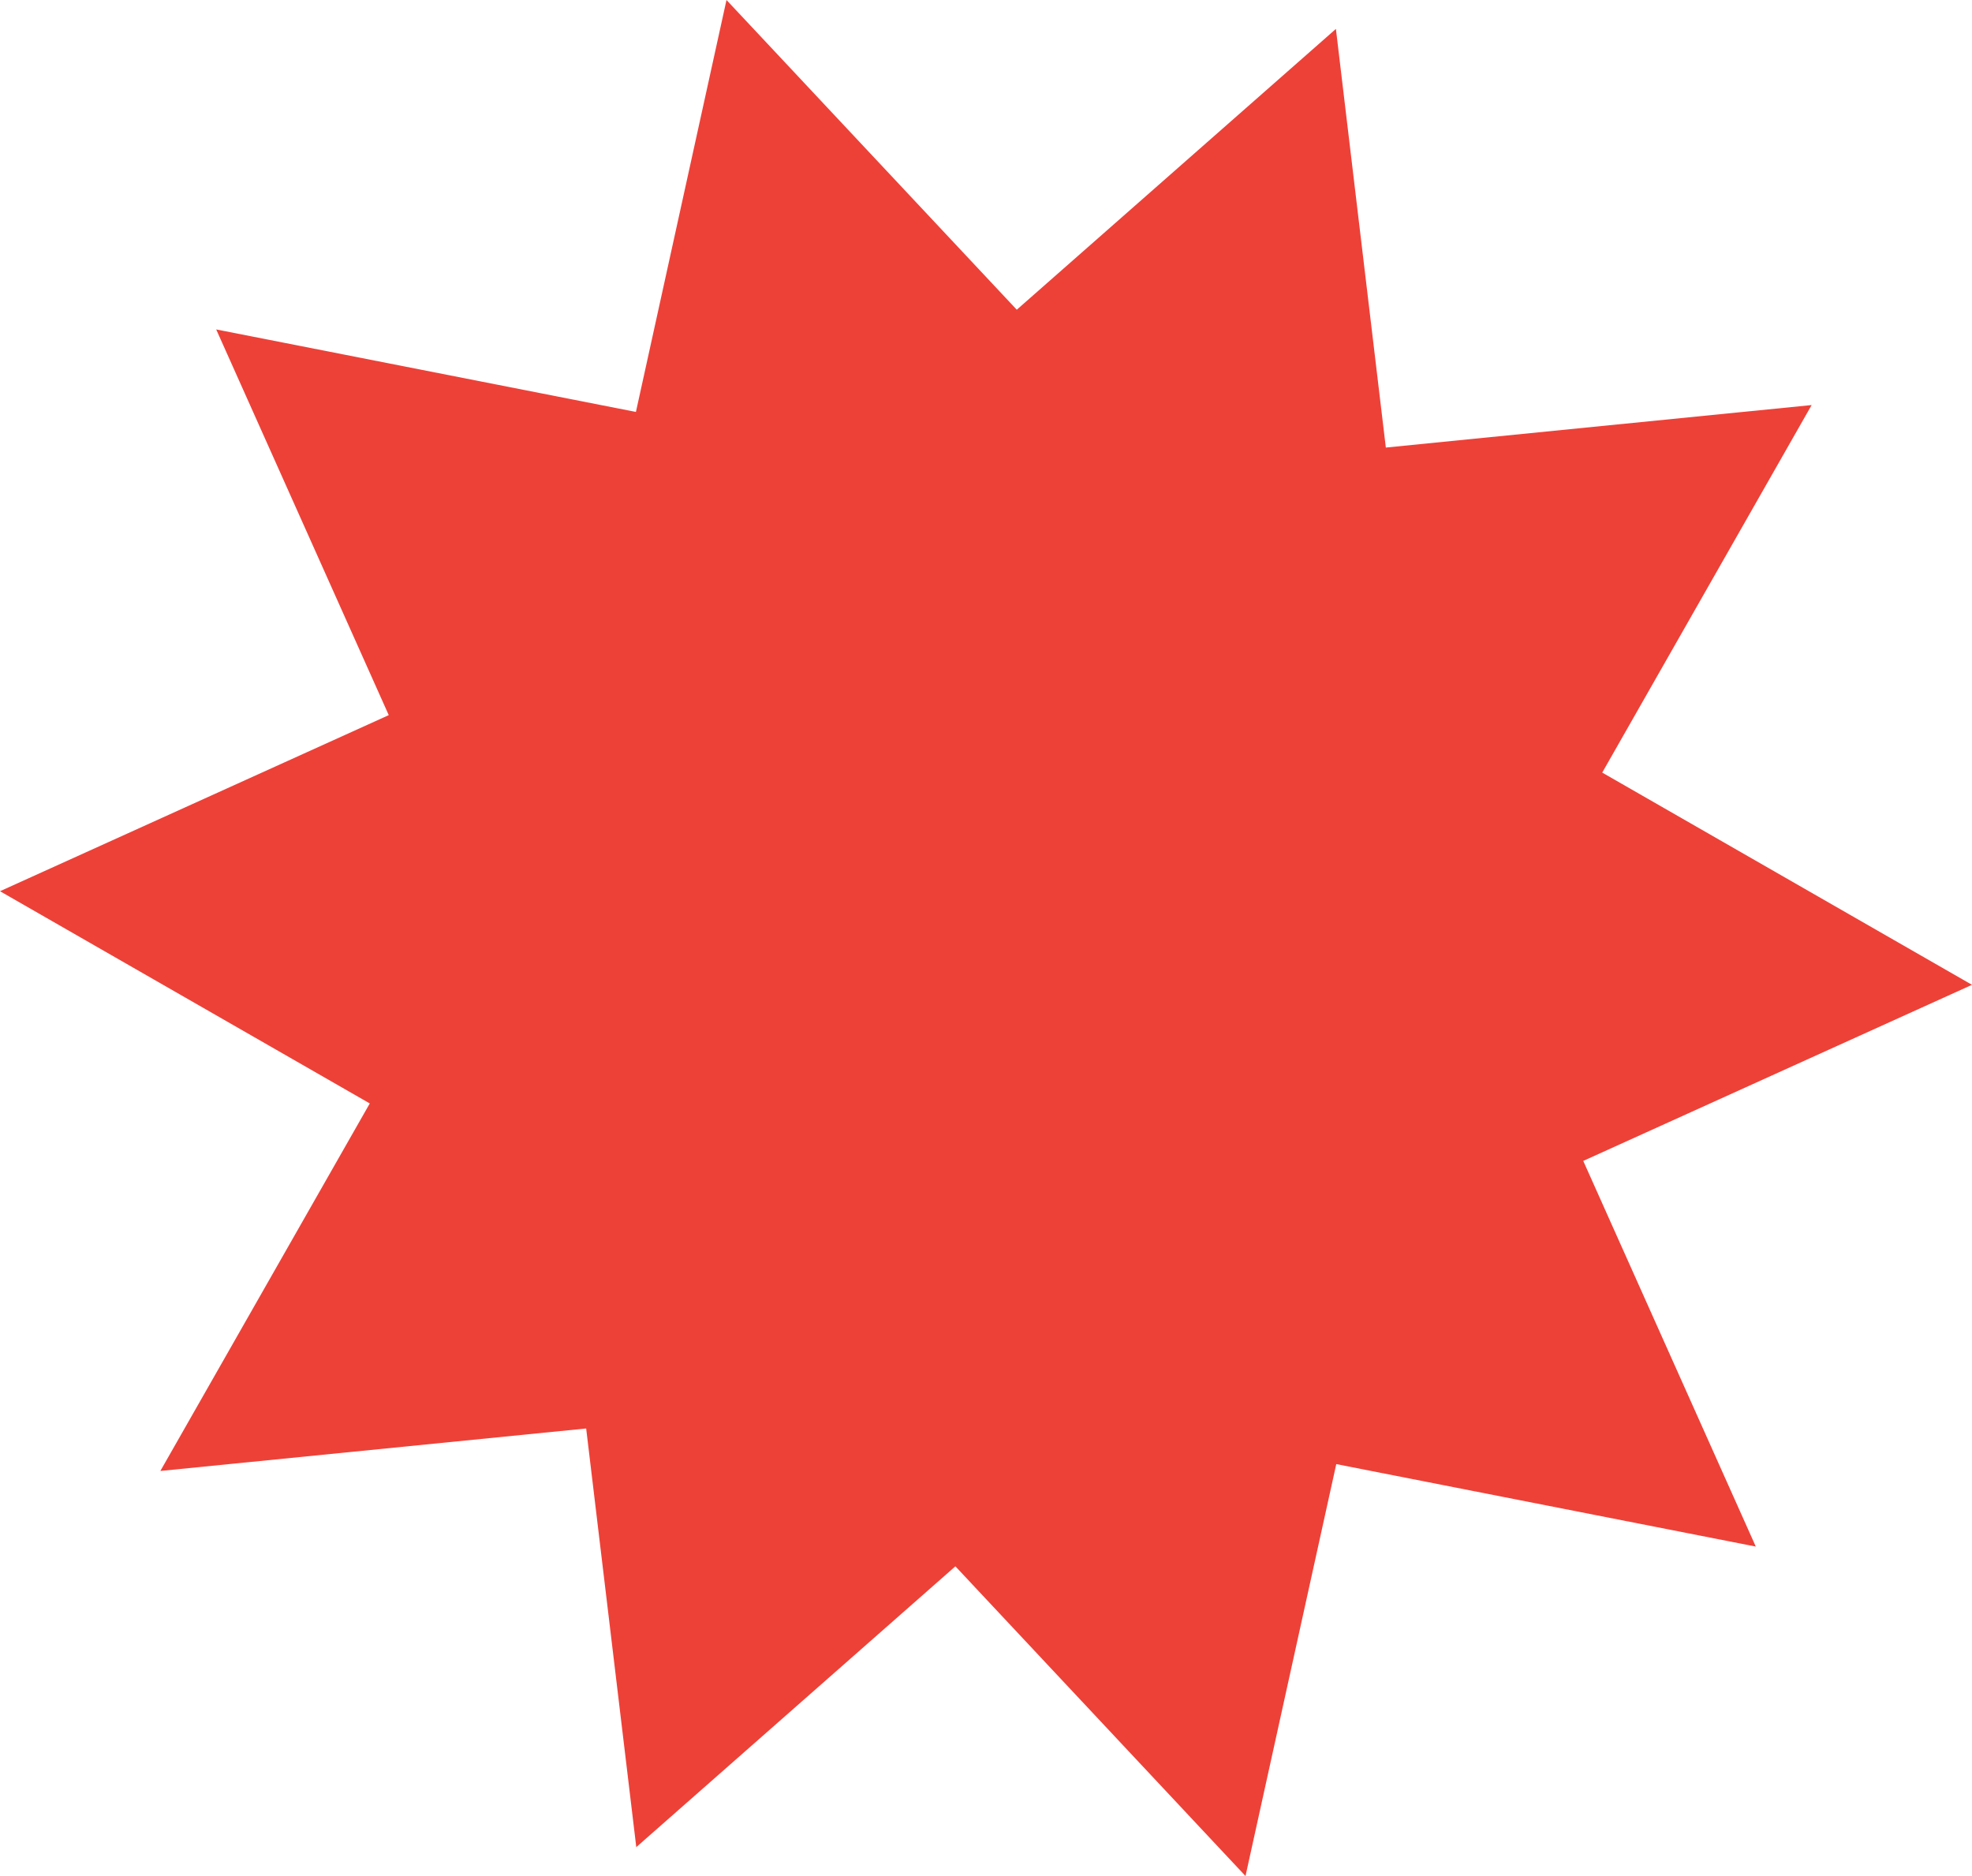 <svg width="82" height="78" viewBox="0 0 82 78" fill="none" xmlns="http://www.w3.org/2000/svg">
<g id="Isolation_Mode" clip-path="url(#clip0_229_2488)">
<path id="Vector" d="M24.374 59.392L6.668 61.158L15.376 45.878L0 37.054L16.165 29.733L8.99 13.697L26.443 17.127L30.209 0L42.28 12.877L55.55 1.202L57.626 18.608L75.332 16.841L66.624 32.122L82 40.946L65.835 48.267L73.01 64.302L55.565 60.873L51.791 78L39.727 65.123L26.458 76.798L24.374 59.392Z" fill="#ED4138"/>
</g>
<defs>
<clipPath id="clip0_229_2488">
<rect width="82" height="78" fill="white"/>
</clipPath>
</defs>
</svg>
